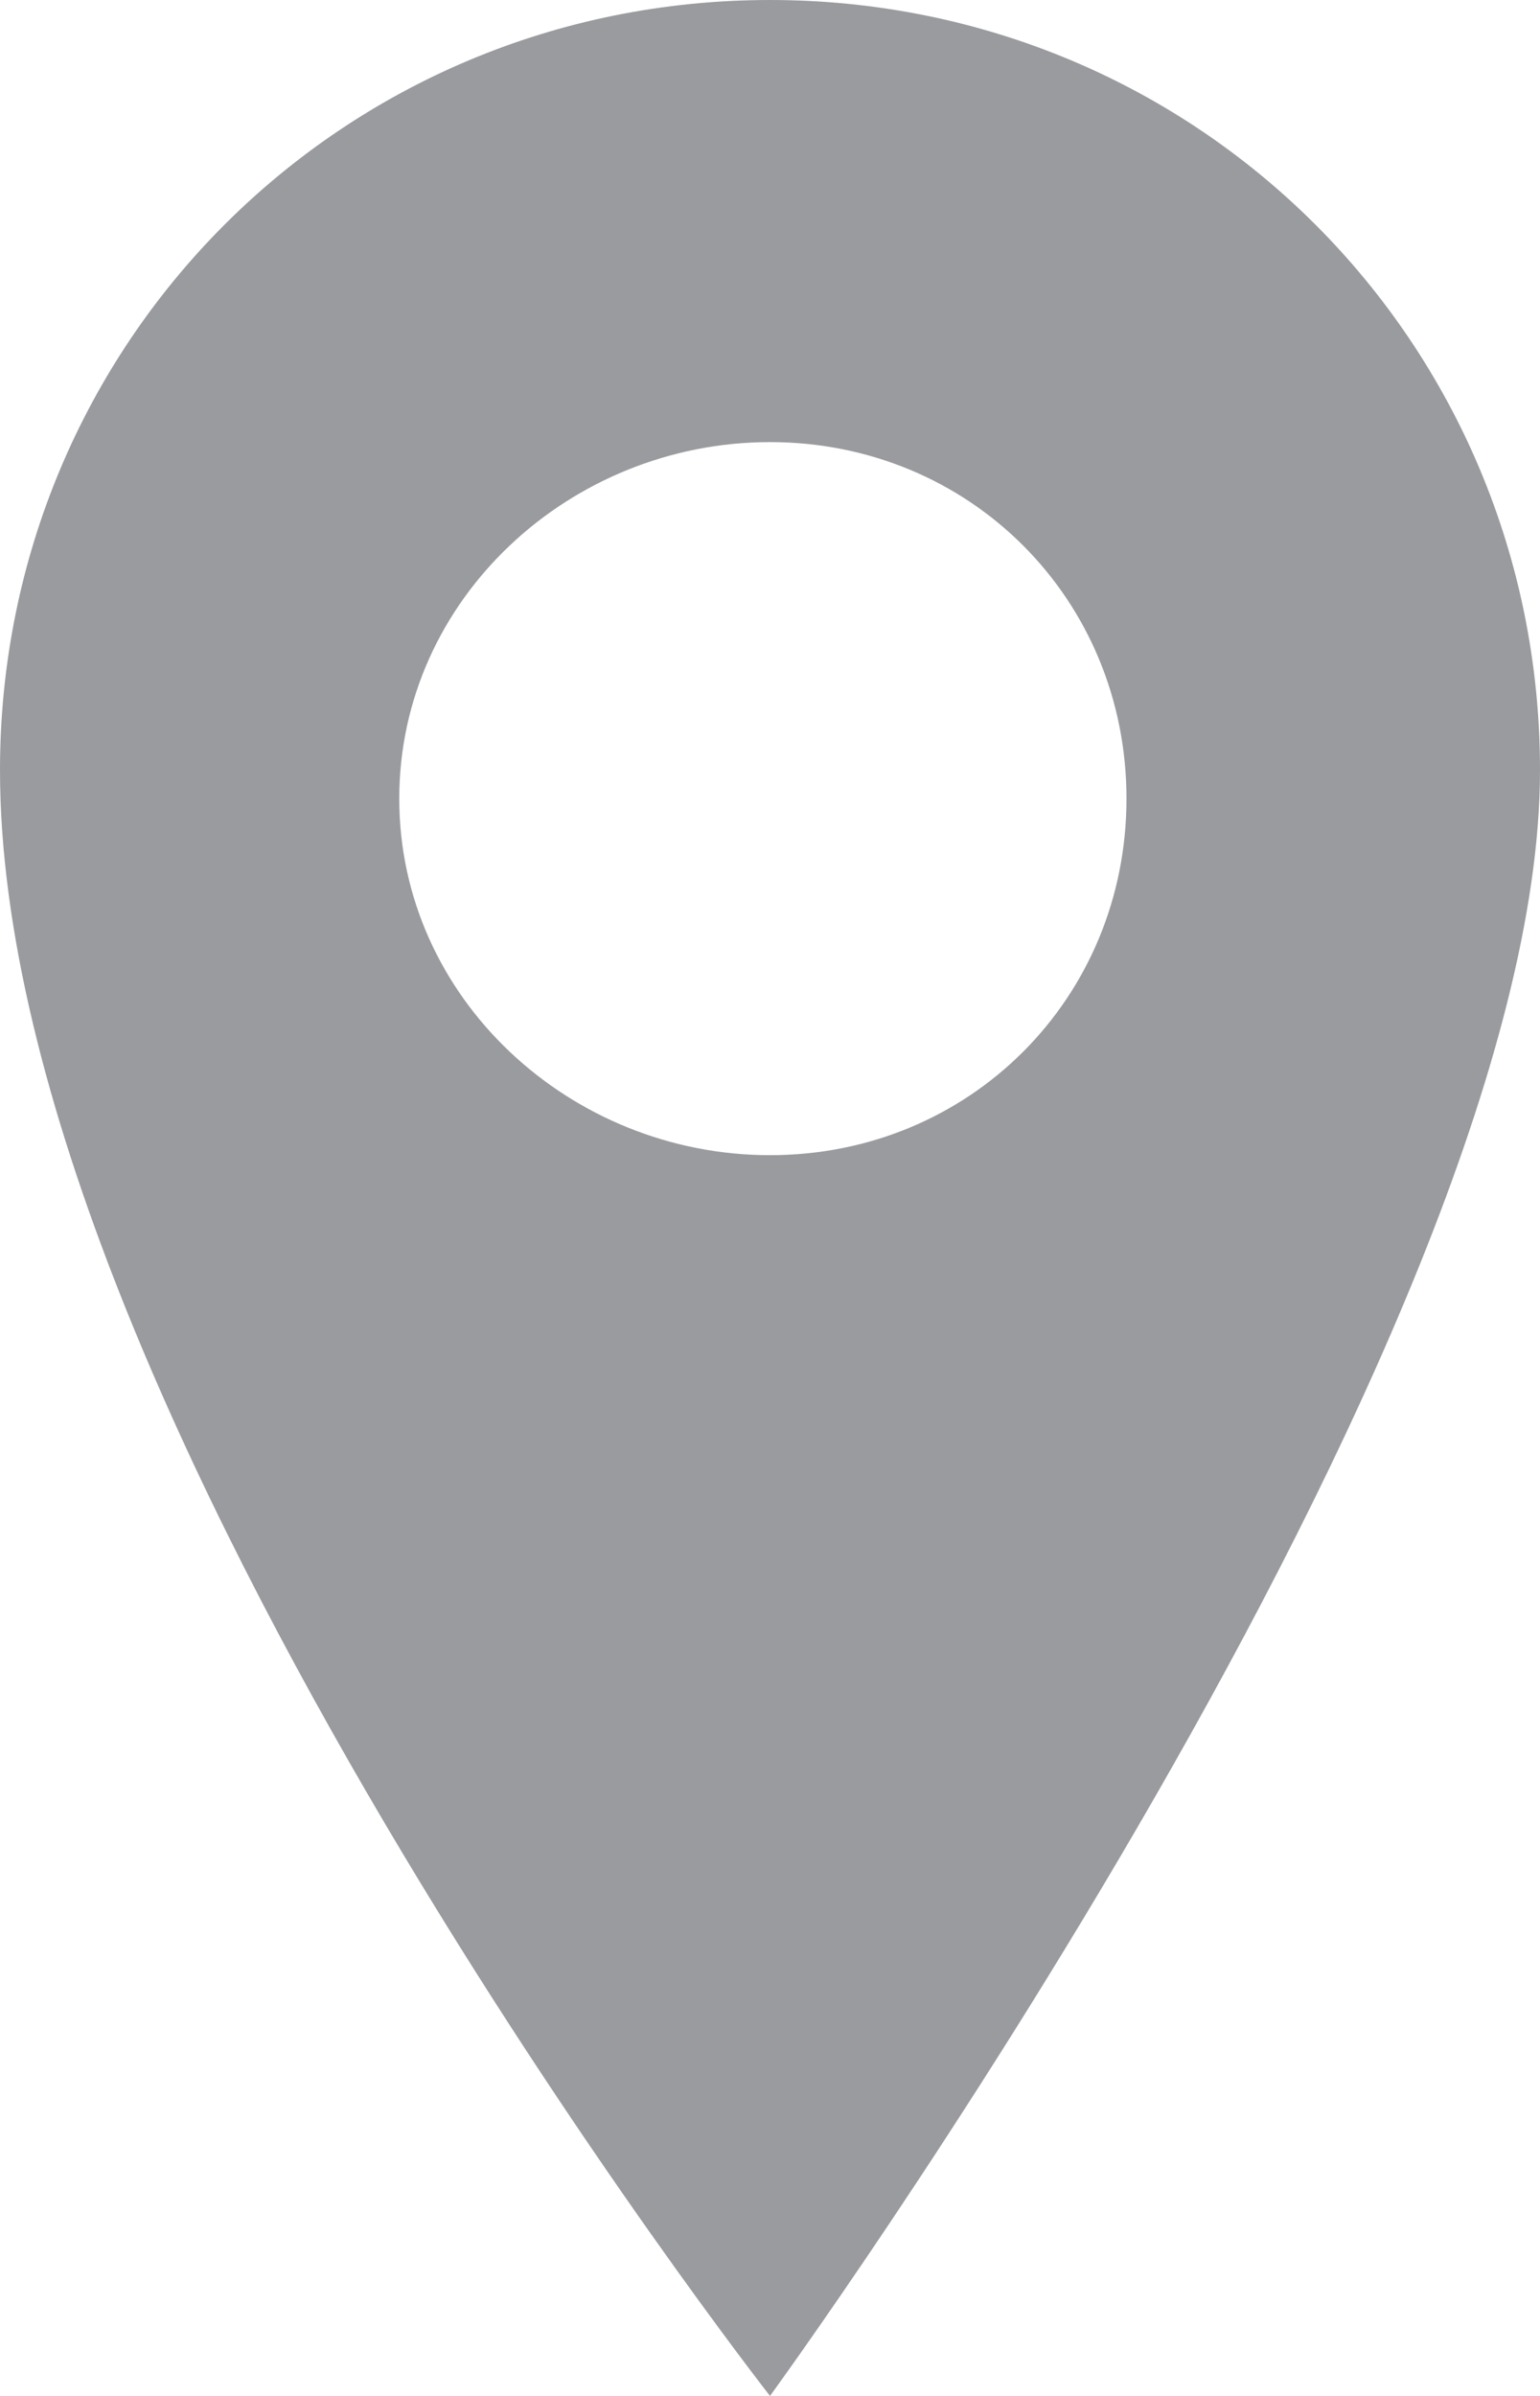 <?xml version="1.0" encoding="utf-8"?>
<!-- Generator: Adobe Illustrator 22.0.1, SVG Export Plug-In . SVG Version: 6.00 Build 0)  -->
<svg version="1.1" xmlns="http://www.w3.org/2000/svg" xmlns:xlink="http://www.w3.org/1999/xlink" x="0px" y="0px"
	 viewBox="0 0 10.8 16.8" style="enable-background:new 0 0 10.8 16.8;" xml:space="preserve">
<style type="text/css">
	.st0{fill:#AEB0B2;}
	.st1{clip-path:url(#SVGID_2_);fill:#FFFFFF;}
	.st2{clip-path:url(#SVGID_4_);fill:#FFFFFF;}
	.st3{clip-path:url(#SVGID_6_);fill:#FFFFFF;}
	.st4{clip-path:url(#SVGID_8_);}
	.st5{fill:#E4E4E2;}
	.st6{opacity:0.5;clip-path:url(#SVGID_8_);fill:#0034D6;}
	.st7{opacity:0.2;clip-path:url(#SVGID_8_);}
	.st8{clip-path:url(#SVGID_12_);}
	.st9{clip-path:url(#SVGID_14_);}
	.st10{clip-path:url(#SVGID_16_);}
	.st11{fill:none;stroke:#FFFFFF;stroke-linecap:round;stroke-linejoin:round;stroke-miterlimit:10;}
	.st12{clip-path:url(#SVGID_18_);}
	.st13{clip-path:url(#SVGID_20_);}
	.st14{clip-path:url(#SVGID_22_);}
	.st15{clip-path:url(#SVGID_24_);}
	.st16{clip-path:url(#SVGID_26_);}
	.st17{clip-path:url(#SVGID_28_);}
	.st18{clip-path:url(#SVGID_30_);}
	.st19{clip-path:url(#SVGID_32_);}
	.st20{clip-path:url(#SVGID_34_);}
	.st21{clip-path:url(#SVGID_36_);}
	.st22{clip-path:url(#SVGID_38_);}
	.st23{clip-path:url(#SVGID_40_);}
	.st24{clip-path:url(#SVGID_42_);}
	.st25{clip-path:url(#SVGID_44_);}
	.st26{clip-path:url(#SVGID_46_);}
	.st27{clip-path:url(#SVGID_48_);}
	.st28{clip-path:url(#SVGID_50_);}
	.st29{clip-path:url(#SVGID_52_);}
	.st30{clip-path:url(#SVGID_54_);}
	.st31{clip-path:url(#SVGID_56_);}
	.st32{clip-path:url(#SVGID_58_);}
	.st33{clip-path:url(#SVGID_60_);}
	.st34{clip-path:url(#SVGID_62_);}
	.st35{clip-path:url(#SVGID_64_);}
	.st36{clip-path:url(#SVGID_66_);}
	.st37{clip-path:url(#SVGID_68_);}
	.st38{clip-path:url(#SVGID_70_);}
	.st39{clip-path:url(#SVGID_72_);}
	.st40{clip-path:url(#SVGID_74_);}
	.st41{clip-path:url(#SVGID_76_);}
	.st42{clip-path:url(#SVGID_78_);}
	.st43{clip-path:url(#SVGID_80_);}
	.st44{clip-path:url(#SVGID_82_);}
	.st45{clip-path:url(#SVGID_84_);}
	.st46{clip-path:url(#SVGID_86_);}
	.st47{clip-path:url(#SVGID_88_);}
	.st48{fill:#ECEAEB;}
	.st49{fill:#F3F4F6;}
	.st50{opacity:0.7;}
	.st51{fill:#FF9D00;}
	.st52{fill:#FFA829;}
	.st53{clip-path:url(#SVGID_92_);}
	.st54{clip-path:url(#SVGID_94_);}
	.st55{fill:url(#SVGID_97_);}
	.st56{opacity:0.4;fill:none;stroke:#FFFFFF;stroke-width:2;stroke-miterlimit:10;}
	.st57{fill:#414042;}
	.st58{opacity:0.6;}
	.st59{fill:#808080;}
	.st60{opacity:0.5;}
	.st61{fill:#FFFFFF;}
	.st62{opacity:0.4;fill:none;stroke:#FFFFFF;stroke-miterlimit:10;}
	.st63{clip-path:url(#SVGID_101_);}
	.st64{fill:#0034D6;}
	.st65{clip-path:url(#SVGID_103_);}
	.st66{clip-path:url(#SVGID_105_);}
	.st67{clip-path:url(#SVGID_107_);}
	.st68{fill:none;stroke:#FFFFFF;stroke-width:3.195;stroke-linecap:round;stroke-linejoin:round;stroke-miterlimit:10;}
	.st69{fill:none;stroke:#FF9D00;stroke-width:3.195;stroke-linecap:round;stroke-linejoin:round;stroke-miterlimit:10;}
	.st70{clip-path:url(#SVGID_109_);}
	.st71{clip-path:url(#SVGID_111_);}
	.st72{clip-path:url(#SVGID_113_);}
	.st73{clip-path:url(#SVGID_115_);}
	.st74{clip-path:url(#SVGID_117_);}
	.st75{clip-path:url(#SVGID_119_);}
	.st76{clip-path:url(#SVGID_121_);}
	.st77{clip-path:url(#SVGID_123_);}
	.st78{clip-path:url(#SVGID_125_);}
	.st79{clip-path:url(#SVGID_127_);}
	.st80{clip-path:url(#SVGID_129_);}
	.st81{clip-path:url(#SVGID_131_);}
	.st82{clip-path:url(#SVGID_133_);}
	.st83{clip-path:url(#SVGID_135_);}
	.st84{clip-path:url(#SVGID_137_);}
	.st85{clip-path:url(#SVGID_139_);}
	.st86{clip-path:url(#SVGID_141_);}
	.st87{clip-path:url(#SVGID_143_);}
	.st88{clip-path:url(#SVGID_145_);}
	.st89{clip-path:url(#SVGID_147_);}
	.st90{clip-path:url(#SVGID_149_);}
	.st91{clip-path:url(#SVGID_151_);}
	.st92{clip-path:url(#SVGID_153_);}
	.st93{clip-path:url(#SVGID_155_);}
	.st94{clip-path:url(#SVGID_157_);}
	.st95{clip-path:url(#SVGID_159_);}
	.st96{clip-path:url(#SVGID_161_);}
	.st97{clip-path:url(#SVGID_163_);}
	.st98{clip-path:url(#SVGID_165_);}
	.st99{clip-path:url(#SVGID_167_);}
	.st100{clip-path:url(#SVGID_169_);}
	.st101{clip-path:url(#SVGID_171_);}
	.st102{clip-path:url(#SVGID_173_);}
	.st103{clip-path:url(#SVGID_175_);}
	.st104{clip-path:url(#SVGID_177_);}
	.st105{opacity:0.4;fill:none;stroke:#0034D6;stroke-width:2;stroke-miterlimit:10;}
	.st106{fill:#F7F7F7;}
	.st107{fill:#999B9E;}
	.st108{fill:none;stroke:#FFFFFF;stroke-miterlimit:10;}
	.st109{fill:#FFFFFF;stroke:#CACCCD;stroke-miterlimit:10;}
	.st110{fill:none;stroke:#0034D6;stroke-width:2;stroke-miterlimit:10;}
	.st111{opacity:0.8;}
	.st112{clip-path:url(#SVGID_179_);}
	.st113{clip-path:url(#SVGID_181_);}
	.st114{fill:none;stroke:#414042;stroke-width:2;stroke-miterlimit:10;}
	.st115{opacity:0;}
	.st116{fill:none;stroke:#0034D6;stroke-miterlimit:10;}
	.st117{opacity:0.5;fill:#FFFFFF;stroke:#FFFFFF;stroke-miterlimit:10;}
	.st118{fill:#FFFFFF;stroke:#D8D9DA;stroke-miterlimit:10;}
	.st119{fill:none;stroke:#0049DA;stroke-miterlimit:10;}
	.st120{fill:none;stroke:#FF9D00;stroke-width:2;stroke-linejoin:round;stroke-miterlimit:10;}
	.st121{clip-path:url(#SVGID_183_);fill:#FFFFFF;}
	.st122{clip-path:url(#SVGID_185_);fill:#FFFFFF;}
	.st123{clip-path:url(#SVGID_187_);fill:#FFFFFF;}
	.st124{clip-path:url(#SVGID_189_);fill:#FFFFFF;}
	.st125{clip-path:url(#SVGID_191_);fill:#FFFFFF;}
	.st126{clip-path:url(#SVGID_193_);fill:#FFFFFF;}
	.st127{clip-path:url(#SVGID_195_);fill:#FFFFFF;}
	.st128{clip-path:url(#SVGID_197_);}
	.st129{clip-path:url(#SVGID_199_);}
	.st130{clip-path:url(#SVGID_203_);}
	.st131{opacity:0.3;fill:#FF9D00;}
	.st132{clip-path:url(#SVGID_205_);}
	.st133{clip-path:url(#SVGID_207_);}
	.st134{clip-path:url(#SVGID_209_);}
	.st135{clip-path:url(#SVGID_211_);}
	.st136{clip-path:url(#SVGID_213_);}
	.st137{clip-path:url(#SVGID_215_);}
	.st138{clip-path:url(#SVGID_217_);}
	.st139{clip-path:url(#SVGID_219_);}
	.st140{clip-path:url(#SVGID_221_);}
	.st141{clip-path:url(#SVGID_223_);}
	.st142{clip-path:url(#SVGID_225_);}
	.st143{clip-path:url(#SVGID_227_);}
	.st144{clip-path:url(#SVGID_229_);}
	.st145{clip-path:url(#SVGID_231_);}
	.st146{clip-path:url(#SVGID_233_);}
	.st147{clip-path:url(#SVGID_235_);}
	.st148{clip-path:url(#SVGID_237_);}
	.st149{clip-path:url(#SVGID_239_);}
	.st150{clip-path:url(#SVGID_241_);}
	.st151{clip-path:url(#SVGID_243_);}
	.st152{clip-path:url(#SVGID_245_);}
	.st153{clip-path:url(#SVGID_247_);}
	.st154{clip-path:url(#SVGID_249_);}
	.st155{clip-path:url(#SVGID_251_);}
	.st156{clip-path:url(#SVGID_253_);}
	.st157{clip-path:url(#SVGID_255_);}
	.st158{clip-path:url(#SVGID_257_);}
	.st159{clip-path:url(#SVGID_259_);}
	.st160{clip-path:url(#SVGID_261_);}
	.st161{clip-path:url(#SVGID_263_);}
	.st162{clip-path:url(#SVGID_265_);}
	.st163{clip-path:url(#SVGID_267_);}
	.st164{clip-path:url(#SVGID_269_);}
	.st165{clip-path:url(#SVGID_271_);}
	.st166{clip-path:url(#SVGID_273_);}
	.st167{clip-path:url(#SVGID_275_);}
	.st168{clip-path:url(#SVGID_277_);}
	.st169{clip-path:url(#SVGID_279_);}
	.st170{clip-path:url(#SVGID_281_);}
	.st171{clip-path:url(#SVGID_283_);}
	.st172{opacity:0.4;fill:none;stroke:#0049DA;stroke-width:2;stroke-miterlimit:10;}
	.st173{clip-path:url(#SVGID_285_);}
	.st174{clip-path:url(#SVGID_287_);}
	.st175{fill:none;stroke:#FFFFFF;stroke-width:2;stroke-miterlimit:10;}
	.st176{clip-path:url(#SVGID_291_);}
	.st177{clip-path:url(#SVGID_293_);}
	.st178{clip-path:url(#SVGID_295_);}
	.st179{clip-path:url(#SVGID_297_);}
	.st180{clip-path:url(#SVGID_299_);}
	.st181{clip-path:url(#SVGID_301_);}
	.st182{clip-path:url(#SVGID_303_);}
	.st183{clip-path:url(#SVGID_305_);}
	.st184{clip-path:url(#SVGID_307_);}
	.st185{clip-path:url(#SVGID_309_);}
	.st186{clip-path:url(#SVGID_311_);}
	.st187{clip-path:url(#SVGID_313_);}
	.st188{clip-path:url(#SVGID_315_);}
	.st189{clip-path:url(#SVGID_317_);}
	.st190{clip-path:url(#SVGID_319_);}
	.st191{clip-path:url(#SVGID_321_);}
	.st192{clip-path:url(#SVGID_323_);}
	.st193{clip-path:url(#SVGID_325_);}
	.st194{clip-path:url(#SVGID_327_);}
	.st195{clip-path:url(#SVGID_329_);}
	.st196{clip-path:url(#SVGID_331_);}
	.st197{clip-path:url(#SVGID_333_);}
	.st198{clip-path:url(#SVGID_335_);}
	.st199{clip-path:url(#SVGID_337_);}
	.st200{clip-path:url(#SVGID_339_);}
	.st201{clip-path:url(#SVGID_341_);}
	.st202{clip-path:url(#SVGID_343_);}
	.st203{clip-path:url(#SVGID_345_);}
	.st204{clip-path:url(#SVGID_347_);}
	.st205{clip-path:url(#SVGID_349_);}
	.st206{clip-path:url(#SVGID_351_);}
	.st207{clip-path:url(#SVGID_353_);}
	.st208{clip-path:url(#SVGID_355_);}
	.st209{clip-path:url(#SVGID_357_);}
	.st210{clip-path:url(#SVGID_359_);}
	.st211{clip-path:url(#SVGID_361_);}
	.st212{clip-path:url(#SVGID_363_);}
	.st213{clip-path:url(#SVGID_365_);}
	.st214{clip-path:url(#SVGID_367_);}
	.st215{clip-path:url(#SVGID_369_);}
	.st216{fill:#FFFFFF;stroke:#000000;stroke-width:2;stroke-miterlimit:10;}
	.st217{fill:none;stroke:#000000;stroke-width:2;stroke-miterlimit:10;}
	.st218{fill:#E40027;}
	.st219{clip-path:url(#SVGID_371_);}
	.st220{opacity:0.5;clip-path:url(#SVGID_371_);fill:#0034D6;}
	.st221{opacity:0.2;clip-path:url(#SVGID_371_);}
	.st222{clip-path:url(#SVGID_375_);}
	.st223{clip-path:url(#SVGID_377_);}
	.st224{clip-path:url(#SVGID_379_);}
	.st225{clip-path:url(#SVGID_381_);}
	.st226{clip-path:url(#SVGID_383_);}
	.st227{clip-path:url(#SVGID_385_);}
	.st228{clip-path:url(#SVGID_387_);}
	.st229{clip-path:url(#SVGID_389_);}
	.st230{clip-path:url(#SVGID_391_);}
	.st231{clip-path:url(#SVGID_393_);}
	.st232{clip-path:url(#SVGID_395_);}
	.st233{clip-path:url(#SVGID_397_);}
	.st234{clip-path:url(#SVGID_399_);}
	.st235{clip-path:url(#SVGID_401_);}
	.st236{clip-path:url(#SVGID_403_);}
	.st237{clip-path:url(#SVGID_405_);}
	.st238{clip-path:url(#SVGID_407_);}
	.st239{clip-path:url(#SVGID_409_);}
	.st240{clip-path:url(#SVGID_411_);}
	.st241{clip-path:url(#SVGID_413_);}
	.st242{clip-path:url(#SVGID_415_);}
	.st243{clip-path:url(#SVGID_417_);}
	.st244{clip-path:url(#SVGID_419_);}
	.st245{clip-path:url(#SVGID_421_);}
	.st246{clip-path:url(#SVGID_423_);}
	.st247{clip-path:url(#SVGID_425_);}
	.st248{clip-path:url(#SVGID_427_);}
	.st249{clip-path:url(#SVGID_429_);}
	.st250{clip-path:url(#SVGID_431_);}
	.st251{clip-path:url(#SVGID_433_);}
	.st252{clip-path:url(#SVGID_435_);}
	.st253{clip-path:url(#SVGID_437_);}
	.st254{clip-path:url(#SVGID_439_);}
	.st255{clip-path:url(#SVGID_441_);}
	.st256{clip-path:url(#SVGID_443_);}
	.st257{clip-path:url(#SVGID_445_);}
	.st258{clip-path:url(#SVGID_447_);}
	.st259{clip-path:url(#SVGID_449_);}
	.st260{clip-path:url(#SVGID_451_);}
	.st261{clip-path:url(#SVGID_453_);}
	.st262{clip-path:url(#SVGID_455_);}
	.st263{clip-path:url(#SVGID_457_);}
	.st264{clip-path:url(#SVGID_459_);}
	.st265{clip-path:url(#SVGID_461_);}
	.st266{clip-path:url(#SVGID_463_);}
	.st267{clip-path:url(#SVGID_465_);}
	.st268{clip-path:url(#SVGID_467_);}
	.st269{clip-path:url(#SVGID_469_);}
	.st270{clip-path:url(#SVGID_471_);}
	.st271{clip-path:url(#SVGID_473_);}
	.st272{clip-path:url(#SVGID_475_);}
	.st273{clip-path:url(#SVGID_477_);}
	.st274{clip-path:url(#SVGID_479_);}
	.st275{clip-path:url(#SVGID_481_);}
	.st276{clip-path:url(#SVGID_483_);}
	.st277{clip-path:url(#SVGID_485_);}
	.st278{clip-path:url(#SVGID_487_);}
	.st279{clip-path:url(#SVGID_489_);}
	.st280{clip-path:url(#SVGID_491_);}
	.st281{clip-path:url(#SVGID_493_);}
	.st282{clip-path:url(#SVGID_495_);}
	.st283{clip-path:url(#SVGID_497_);}
	.st284{clip-path:url(#SVGID_499_);}
	.st285{clip-path:url(#SVGID_501_);}
	.st286{clip-path:url(#SVGID_503_);}
	.st287{clip-path:url(#SVGID_505_);}
	.st288{clip-path:url(#SVGID_507_);}
	.st289{clip-path:url(#SVGID_509_);}
	.st290{clip-path:url(#SVGID_511_);}
	.st291{clip-path:url(#SVGID_513_);}
	.st292{clip-path:url(#SVGID_515_);}
	.st293{clip-path:url(#SVGID_517_);}
	.st294{clip-path:url(#SVGID_519_);}
	.st295{clip-path:url(#SVGID_521_);}
	.st296{clip-path:url(#SVGID_523_);}
	.st297{clip-path:url(#SVGID_525_);}
	.st298{clip-path:url(#SVGID_527_);}
	.st299{clip-path:url(#SVGID_529_);}
	.st300{clip-path:url(#SVGID_531_);}
	.st301{fill:#0046F4;}
</style>
<g id="Слой_1">
	<path class="st107" d="M10.8,5.4c0,4-5.4,11.4-5.4,11.4S0,9.9,0,5.4C0,2.4,2.4,0,5.4,0S10.8,2.4,10.8,5.4z M5.4,3.1
		C4,3.1,2.8,4.2,2.8,5.6S4,8.1,5.4,8.1S7.9,7,7.9,5.6S6.8,3.1,5.4,3.1z"/>
</g>
<g id="Слой_2">
</g>
<g id="Слой_3">
</g>
<g id="Слой_4">
</g>
<g id="Слой_5">
</g>
</svg>
